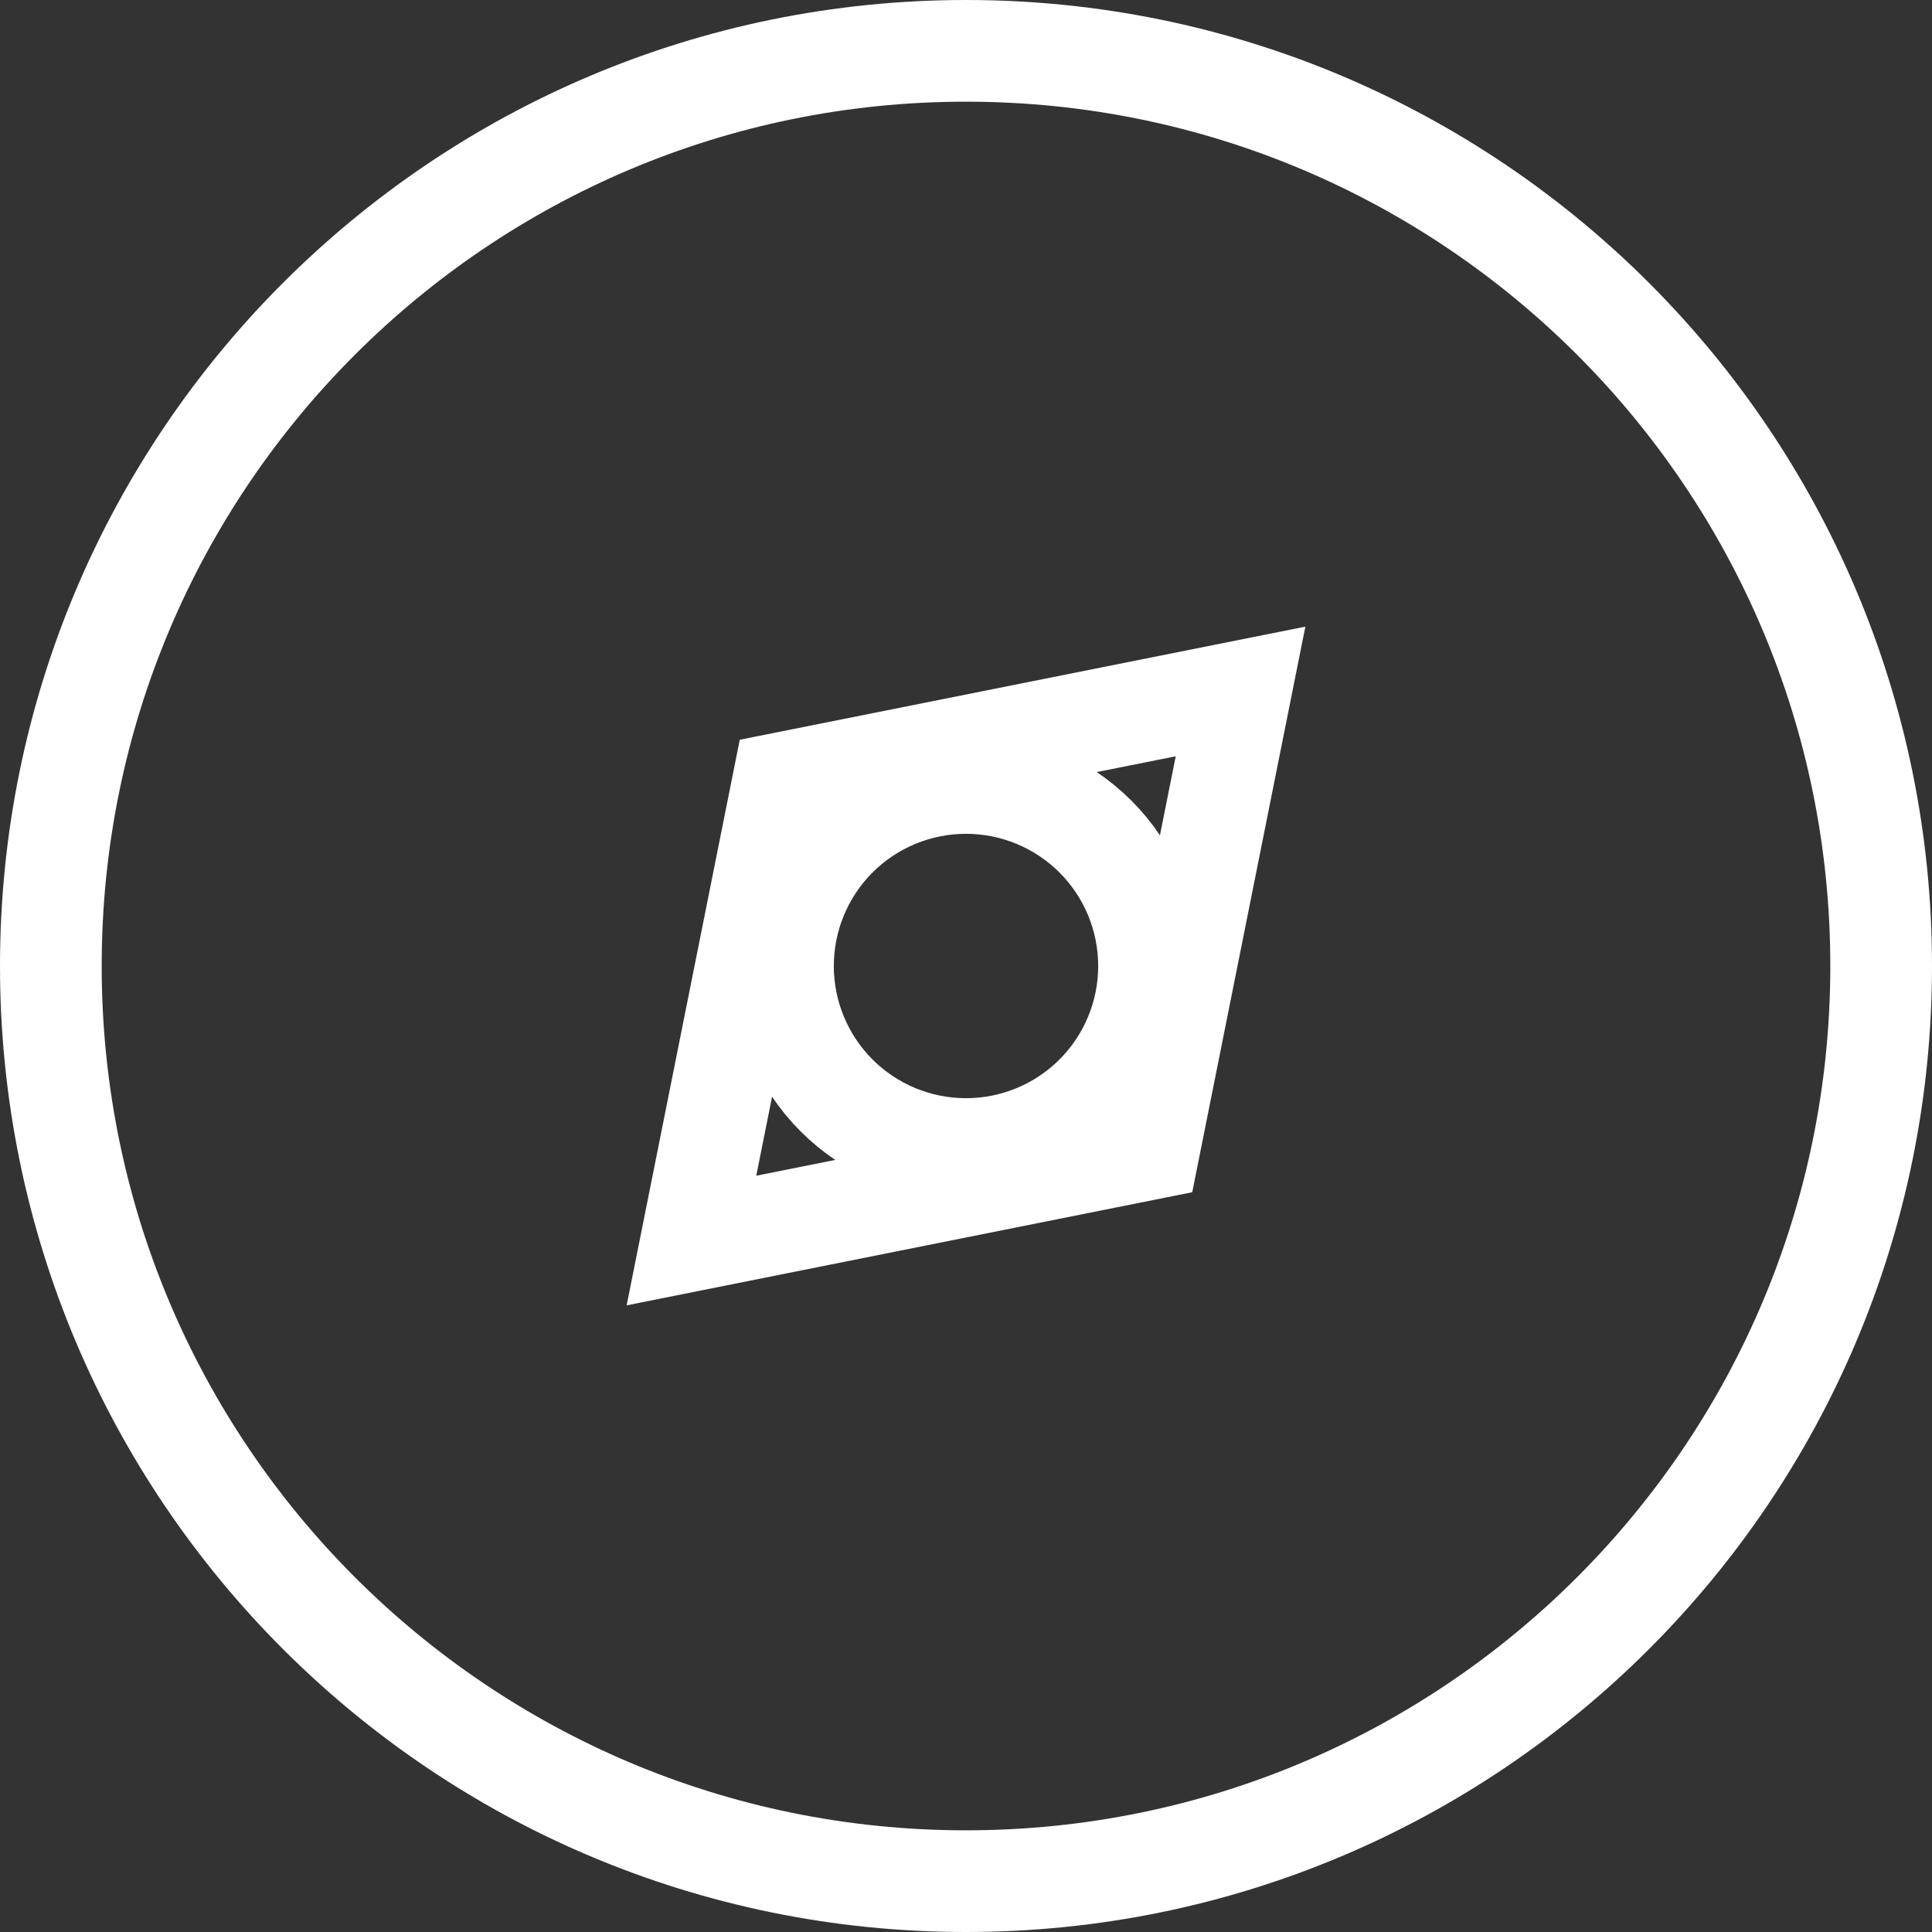 <svg width="38" height="38" viewBox="0 0 38 38" fill="none" xmlns="http://www.w3.org/2000/svg">
<rect x="0" y="0" width="38" height="38" fill="#333333" stroke="none"/>
<path d="M19 37C28.941 37 37 28.941 37 19C37 9.059 28.941 1 19 1C9.059 1 1 9.059 1 19C1 28.941 9.059 37 19 37ZM15.4 15.4L24.4 13.6L22.6 22.6L13.6 24.4L15.4 15.4ZM19 22.6C19.955 22.6 20.87 22.221 21.546 21.546C22.221 20.87 22.6 19.955 22.6 19C22.6 18.045 22.221 17.13 21.546 16.454C20.87 15.779 19.955 15.4 19 15.4C18.045 15.4 17.13 15.779 16.454 16.454C15.779 17.13 15.4 18.045 15.4 19C15.4 19.955 15.779 20.87 16.454 21.546C17.13 22.221 18.045 22.6 19 22.6Z" stroke="white" stroke-width="2"/>
</svg>
